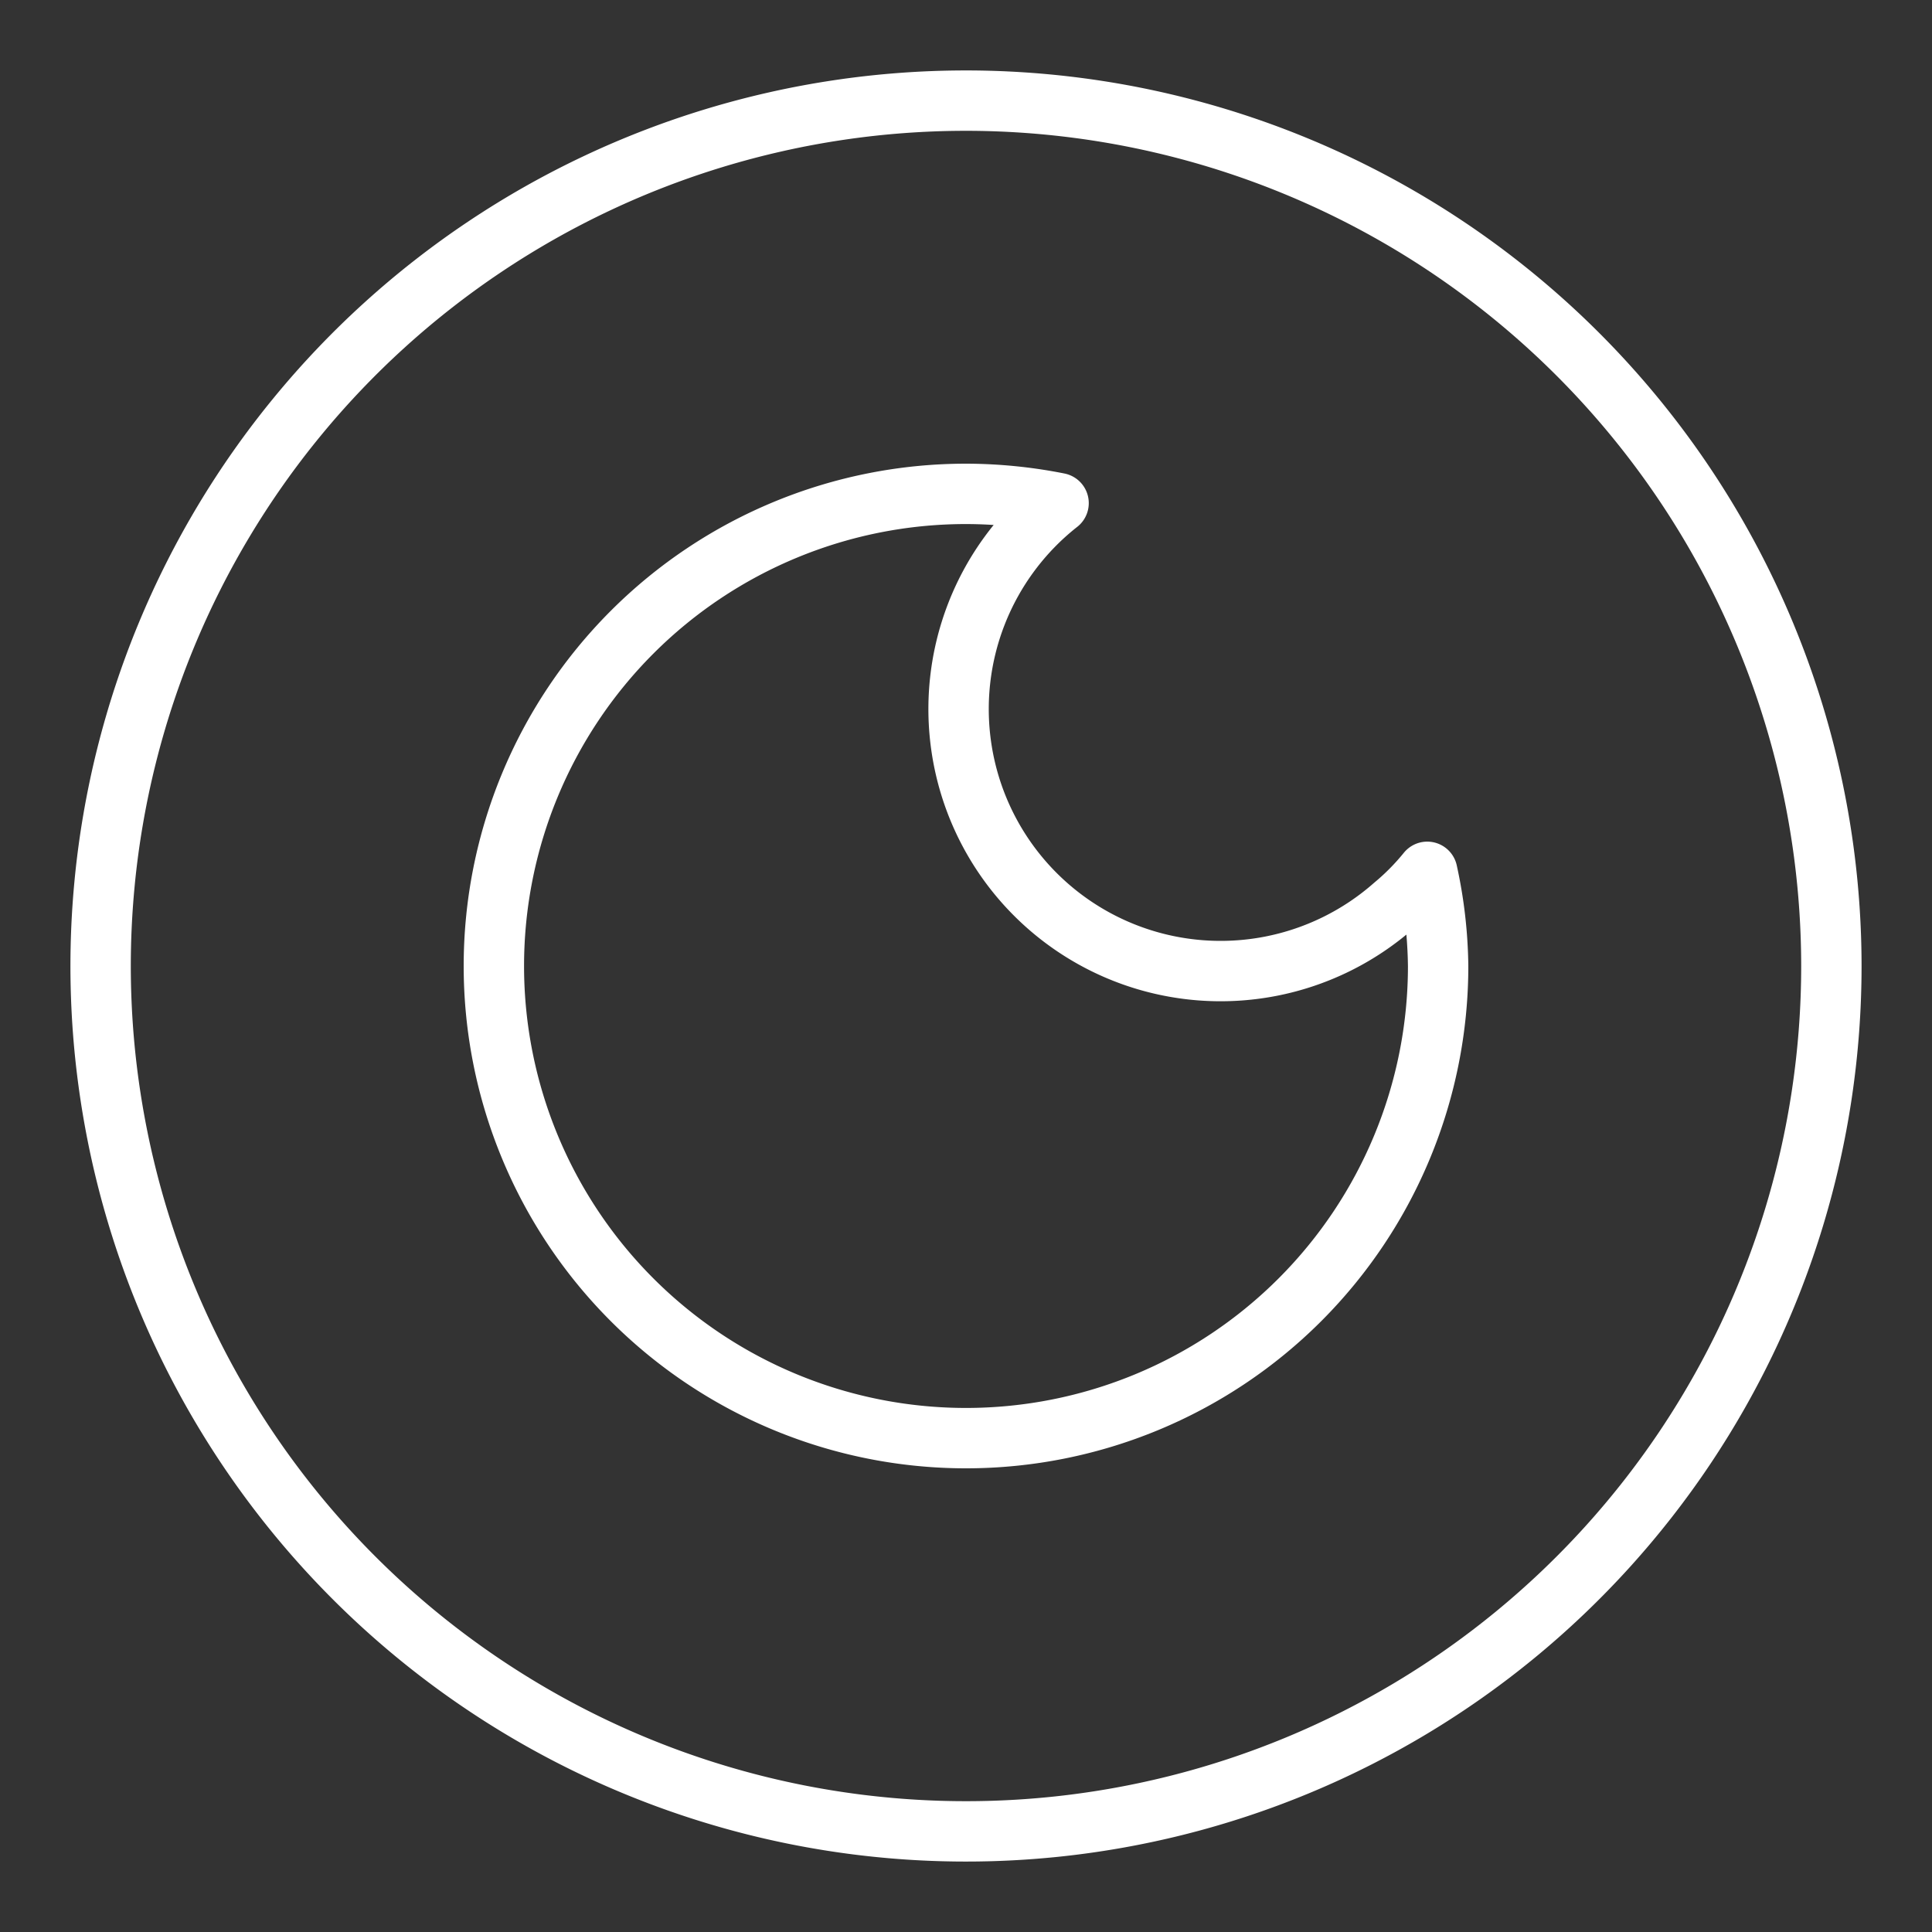 <ns0:svg xmlns:ns0="http://www.w3.org/2000/svg" id="Layer_2" data-name="Layer 2" viewBox="0 0 48 48" style="stroke-width:1.5px"><ns0:rect x="0" y="0" width="48" height="48" fill="#333333" stroke="none"/><ns0:defs style="stroke-width:1.5px"><ns0:style style="stroke-width:1.5px">.cls-1{fill:none;stroke:#fff;stroke-linecap:round;stroke-linejoin:round;}</ns0:style></ns0:defs><ns0:path class="cls-1" d="M24,2.5A21.5,21.5,0,1,0,45.5,24,21.51,21.51,0,0,0,24,2.5Zm0,33.23a11.73,11.73,0,0,1,0-23.46,11.88,11.88,0,0,1,2.3.23,6.51,6.51,0,1,0,8.33,10,6,6,0,0,0,.83-.84A11.5,11.5,0,0,1,35.73,24,11.73,11.73,0,0,1,24,35.73Z" style="stroke-width:1.5px" /></ns0:svg>